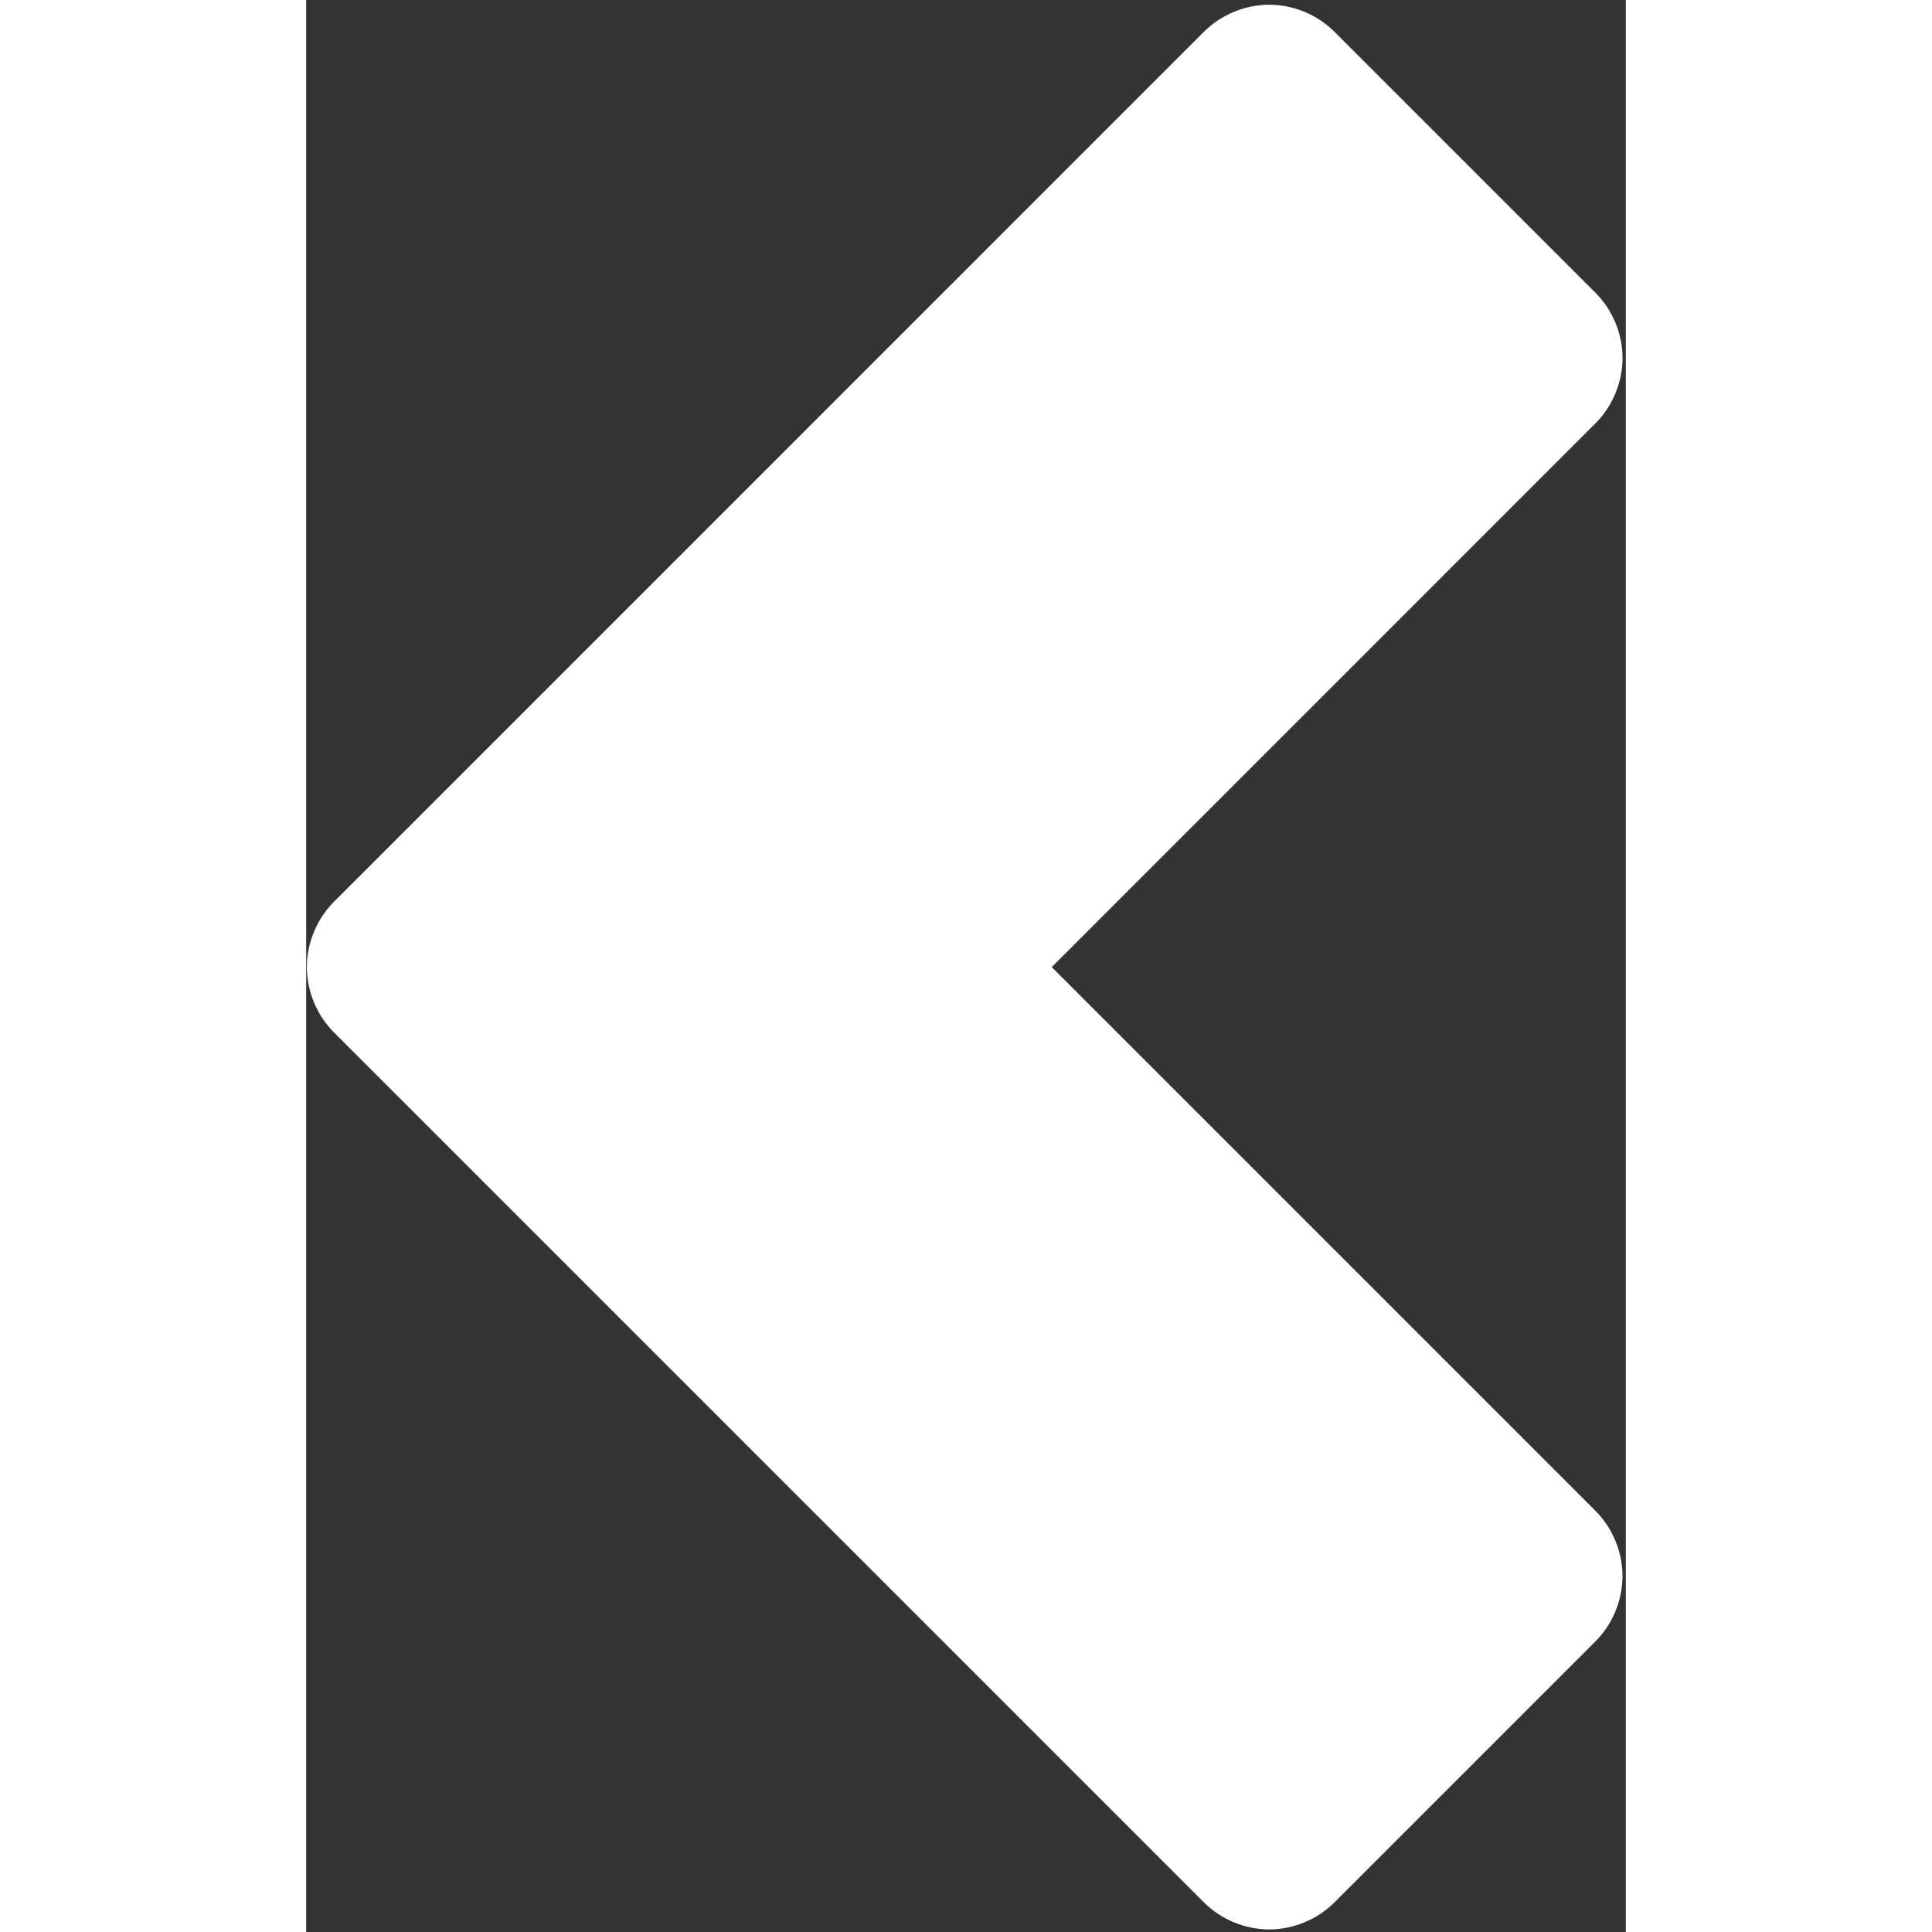<?xml version="1.0" encoding="UTF-8" standalone="no"?>
<svg width="45px" height="45px" viewBox="0 0 278 407" version="1.1" xmlns="http://www.w3.org/2000/svg" xmlns:xlink="http://www.w3.org/1999/xlink">
    <rect x="0" y="0" width="278" height="407" fill="#333333" stroke="none"/>
    <!-- Generator: Sketch 3.7 (28169) - http://www.bohemiancoding.com/sketch -->
    <title>Slice 1</title>
    <desc>Created with Sketch.</desc>
    <defs></defs>
    <g id="Page-1" stroke="none" stroke-width="1" fill="none" fill-rule="evenodd">
        <g id="arrows" transform="translate(0, 1)" fill="#fff">
            <path d="M0.147,331.322 C0.225,336.307 2.31,341.233 5.835,344.76 L60.835,399.76 C64.434,403.361 69.494,405.457 74.585,405.457 C79.676,405.457 84.736,403.361 88.335,399.76 L271.616,216.478 C275.217,212.879 277.313,207.819 277.313,202.728 C277.313,197.637 275.217,192.577 271.616,188.978 L88.335,5.697 C84.736,2.096 79.676,-2.84217094e-14 74.585,-2.84217094e-14 C69.494,-2.84217094e-14 64.434,2.096 60.835,5.697 L5.835,60.697 C2.244,64.295 0.154,69.348 0.154,74.431 C0.154,79.514 2.244,84.567 5.835,88.165 L120.397,202.728 L5.835,317.291 C2.171,320.958 0.07,326.139 0.147,331.322 L0.147,331.322 L0.147,331.322 Z" id="Shape" transform="translate(138.729, 202.728) rotate(180) translate(-138.729, -202.728) "></path>
        </g>
    </g>
</svg>